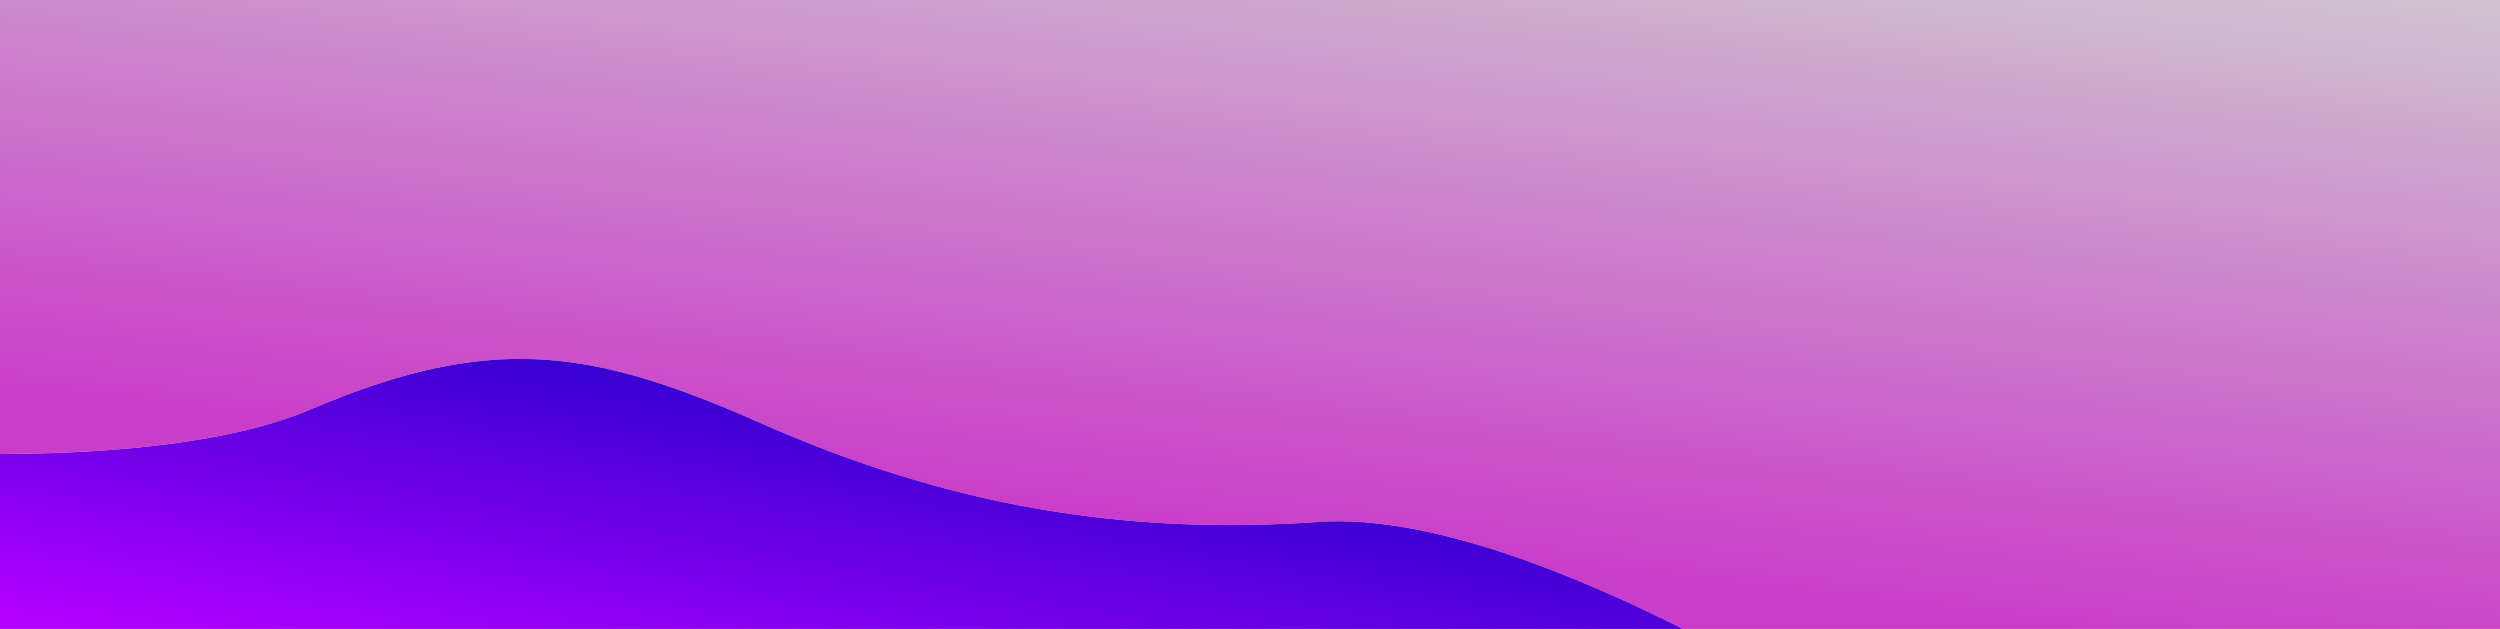 <?xml version="1.0" encoding="UTF-8" standalone="no"?>
<!-- Created with Inkscape (http://www.inkscape.org/) -->

<svg
   xmlns:dc="http://purl.org/dc/elements/1.1/"
   xmlns:cc="http://creativecommons.org/ns#"
   xmlns:rdf="http://www.w3.org/1999/02/22-rdf-syntax-ns#"
   xmlns:svg="http://www.w3.org/2000/svg"
   xmlns="http://www.w3.org/2000/svg"
   xmlns:xlink="http://www.w3.org/1999/xlink"
   xmlns:sodipodi="http://sodipodi.sourceforge.net/DTD/sodipodi-0.dtd"
   xmlns:inkscape="http://www.inkscape.org/namespaces/inkscape"
   width="1590"
   height="400"
   viewBox="0 0 420.687 105.833"
   version="1.1"
   id="svg8"
   inkscape:version="0.92.2 (unknown)"
   sodipodi:docname="panel.svg">
  <defs
     id="defs2">
    <linearGradient
       inkscape:collect="always"
       id="linearGradient875">
      <stop
         style="stop-color:#b500ff;stop-opacity:1;"
         offset="0"
         id="stop871" />
      <stop
         style="stop-color:#5e00ff;stop-opacity:1"
         offset="1"
         id="stop873" />
    </linearGradient>
    <linearGradient
       inkscape:collect="always"
       id="linearGradient846">
      <stop
         style="stop-color:#d0d0d0;stop-opacity:1"
         offset="0"
         id="stop842" />
      <stop
         style="stop-color:#ca3dca;stop-opacity:1"
         offset="1"
         id="stop844" />
    </linearGradient>
    <linearGradient
       id="linearGradient840"
       inkscape:collect="always">
      <stop
         id="stop836"
         offset="0"
         style="stop-color:#b500ff;stop-opacity:1" />
      <stop
         id="stop838"
         offset="1"
         style="stop-color:#1b00c9;stop-opacity:1" />
    </linearGradient>
    <linearGradient
       inkscape:collect="always"
       id="linearGradient820">
      <stop
         style="stop-color:#00ff00;stop-opacity:1;"
         offset="0"
         id="stop816" />
      <stop
         style="stop-color:#00c900;stop-opacity:0"
         offset="1"
         id="stop818" />
    </linearGradient>
    <linearGradient
       inkscape:collect="always"
       xlink:href="#linearGradient820"
       id="linearGradient822"
       x1="95.148"
       y1="297"
       x2="100.568"
       y2="252.832"
       gradientUnits="userSpaceOnUse"
       gradientTransform="translate(51.85,100.493)" />
    <linearGradient
       inkscape:collect="always"
       xlink:href="#linearGradient840"
       id="linearGradient829"
       gradientUnits="userSpaceOnUse"
       x1="81.784"
       y1="309.829"
       x2="94.688"
       y2="237.865"
       gradientTransform="matrix(3.78,0,0,3.78,0,-722.52)" />
    <linearGradient
       inkscape:collect="always"
       xlink:href="#linearGradient846"
       id="linearGradient848"
       x1="790.067"
       y1="-128.928"
       x2="737.01"
       y2="332.137"
       gradientUnits="userSpaceOnUse" />
    <linearGradient
       inkscape:collect="always"
       xlink:href="#linearGradient875"
       id="linearGradient877"
       x1="3140.208"
       y1="689.026"
       x2="2971.428"
       y2="396.689"
       gradientUnits="userSpaceOnUse" />
    <linearGradient
       inkscape:collect="always"
       xlink:href="#linearGradient875"
       id="linearGradient885"
       x1="929.705"
       y1="-46.257"
       x2="929.705"
       y2="55.499"
       gradientUnits="userSpaceOnUse" />
    <linearGradient
       inkscape:collect="always"
       xlink:href="#linearGradient875"
       id="linearGradient898"
       x1="2670.547"
       y1="19.415"
       x2="2888.367"
       y2="396.689"
       gradientUnits="userSpaceOnUse" />
  </defs>
  <sodipodi:namedview
     id="base"
     pagecolor="#ffffff"
     bordercolor="#666666"
     borderopacity="1.0"
     inkscape:pageopacity="0.0"
     inkscape:pageshadow="2"
     inkscape:zoom="0.175"
     inkscape:cx="3340.8711"
     inkscape:cy="-470.85179"
     inkscape:document-units="mm"
     inkscape:current-layer="layer1"
     showgrid="false"
     inkscape:window-width="1440"
     inkscape:window-height="837"
     inkscape:window-x="0"
     inkscape:window-y="30"
     inkscape:window-maximized="1"
     units="px"
     inkscape:snap-bbox="true"
     inkscape:bbox-paths="true"
     inkscape:bbox-nodes="true"
     inkscape:snap-bbox-edge-midpoints="true"
     inkscape:snap-bbox-midpoints="true"
     inkscape:object-paths="true"
     inkscape:snap-intersection-paths="true"
     inkscape:object-nodes="true"
     inkscape:snap-smooth-nodes="true"
     inkscape:snap-midpoints="true"
     inkscape:snap-object-midpoints="true"
     inkscape:snap-text-baseline="true"
     inkscape:snap-center="true"
     inkscape:snap-page="true" />
  <g
     inkscape:label="Layer 1"
     inkscape:groupmode="layer"
     id="layer1"
     transform="translate(0,-191.167)">
    <path
       style="opacity:1;fill:url(#linearGradient848);fill-opacity:1;stroke:none;stroke-width:10.991;stroke-linecap:round;stroke-linejoin:round;stroke-miterlimit:4;stroke-dasharray:10.991, 32.972;stroke-dashoffset:36.472;stroke-opacity:1;paint-order:markers fill stroke"
       d="M 0 0 L 0 288.32 C 68.976 288.064 145.754 281.84 197.143 260 C 248.928 237.991 290.352 227.914 330.184 227.904 C 378.256 227.892 424.009 242.543 482.857 268.572 C 603.85 322.088 715.334 339.845 837.422 331.428 C 906.426 326.67 998.609 363.947 1069.963 400 L 1590 400 L 1590 0 L 0 0 z "
       transform="matrix(0.265,0,0,0.265,0,191.167)"
       id="rect812" />
    <path
       style="fill:url(#linearGradient829);fill-opacity:1;stroke:none;stroke-width:1px;stroke-linecap:butt;stroke-linejoin:miter;stroke-opacity:1"
       d="M 330.184 227.904 C 290.352 227.914 248.928 237.991 197.143 260 C 145.754 281.84 68.976 288.064 0 288.32 L 0 400 L 1069.963 400 C 998.609 363.947 906.426 326.67 837.422 331.428 C 715.334 339.845 603.85 322.088 482.857 268.572 C 424.009 242.543 378.256 227.892 330.184 227.904 z "
       id="path824"
       transform="matrix(0.265,0,0,0.265,0,191.167)" />
    <rect
       style="opacity:1;fill:url(#linearGradient885);fill-opacity:1;stroke:none;stroke-width:0.982;stroke-linecap:round;stroke-linejoin:round;stroke-miterlimit:4;stroke-dasharray:0.982, 2.946;stroke-dashoffset:36.472;stroke-opacity:1;paint-order:markers fill stroke"
       id="rect850"
       width="298.848"
       height="178.405"
       x="813.924"
       y="-92.94"
       transform="matrix(0.966,0.259,0,1,0,0)" />
    <path
       style="opacity:1;fill:url(#linearGradient877);fill-opacity:1;stroke:none;stroke-width:3.647;stroke-linecap:round;stroke-linejoin:round;stroke-miterlimit:4;stroke-dasharray:3.647, 10.942;stroke-dashoffset:36.472;stroke-opacity:1;paint-order:markers fill stroke"
       d="M 2971.428 396.689 L 2173.738 857.236 L 2434.545 927.119 L 2434.547 927.117 L 2686.725 994.689 L 2980.053 1073.287 L 2980.055 1073.287 L 3264.756 1149.572 L 4062.445 689.025 L 3777.742 612.74 L 3484.414 534.143 L 3484.412 534.143 L 3232.234 466.572 L 2971.428 396.689 z "
       transform="matrix(0.265,0,0,0.265,0,191.167)"
       id="rect852" />
    <path
       id="path869"
       d="m 1223.443,-12.84 -211.055,121.853 69.005,18.49 6e-4,-5.2e-4 66.722,17.878 77.61,20.796 h 5e-4 l 75.327,20.184 211.055,-121.853 -75.328,-20.184 -77.61,-20.796 h -5e-4 l -66.722,-17.878 z"
       style="opacity:1;fill:#b500ff;fill-opacity:1;stroke:none;stroke-width:0.965;stroke-linecap:round;stroke-linejoin:round;stroke-miterlimit:4;stroke-dasharray:0.965, 2.895;stroke-dashoffset:36.472;stroke-opacity:1;paint-order:markers fill stroke"
       inkscape:connector-curvature="0" />
    <path
       style="fill:url(#linearGradient898);stroke:none;stroke-width:1px;stroke-linecap:butt;stroke-linejoin:miter;stroke-opacity:1;fill-opacity:1"
       d="M 2971.428 -277.598 L 2173.738 182.949 L 2173.738 857.236 L 2971.428 396.689 L 2971.428 -277.598 z "
       transform="matrix(0.265,0,0,0.265,0,191.167)"
       id="path887" />
  </g>
</svg>
